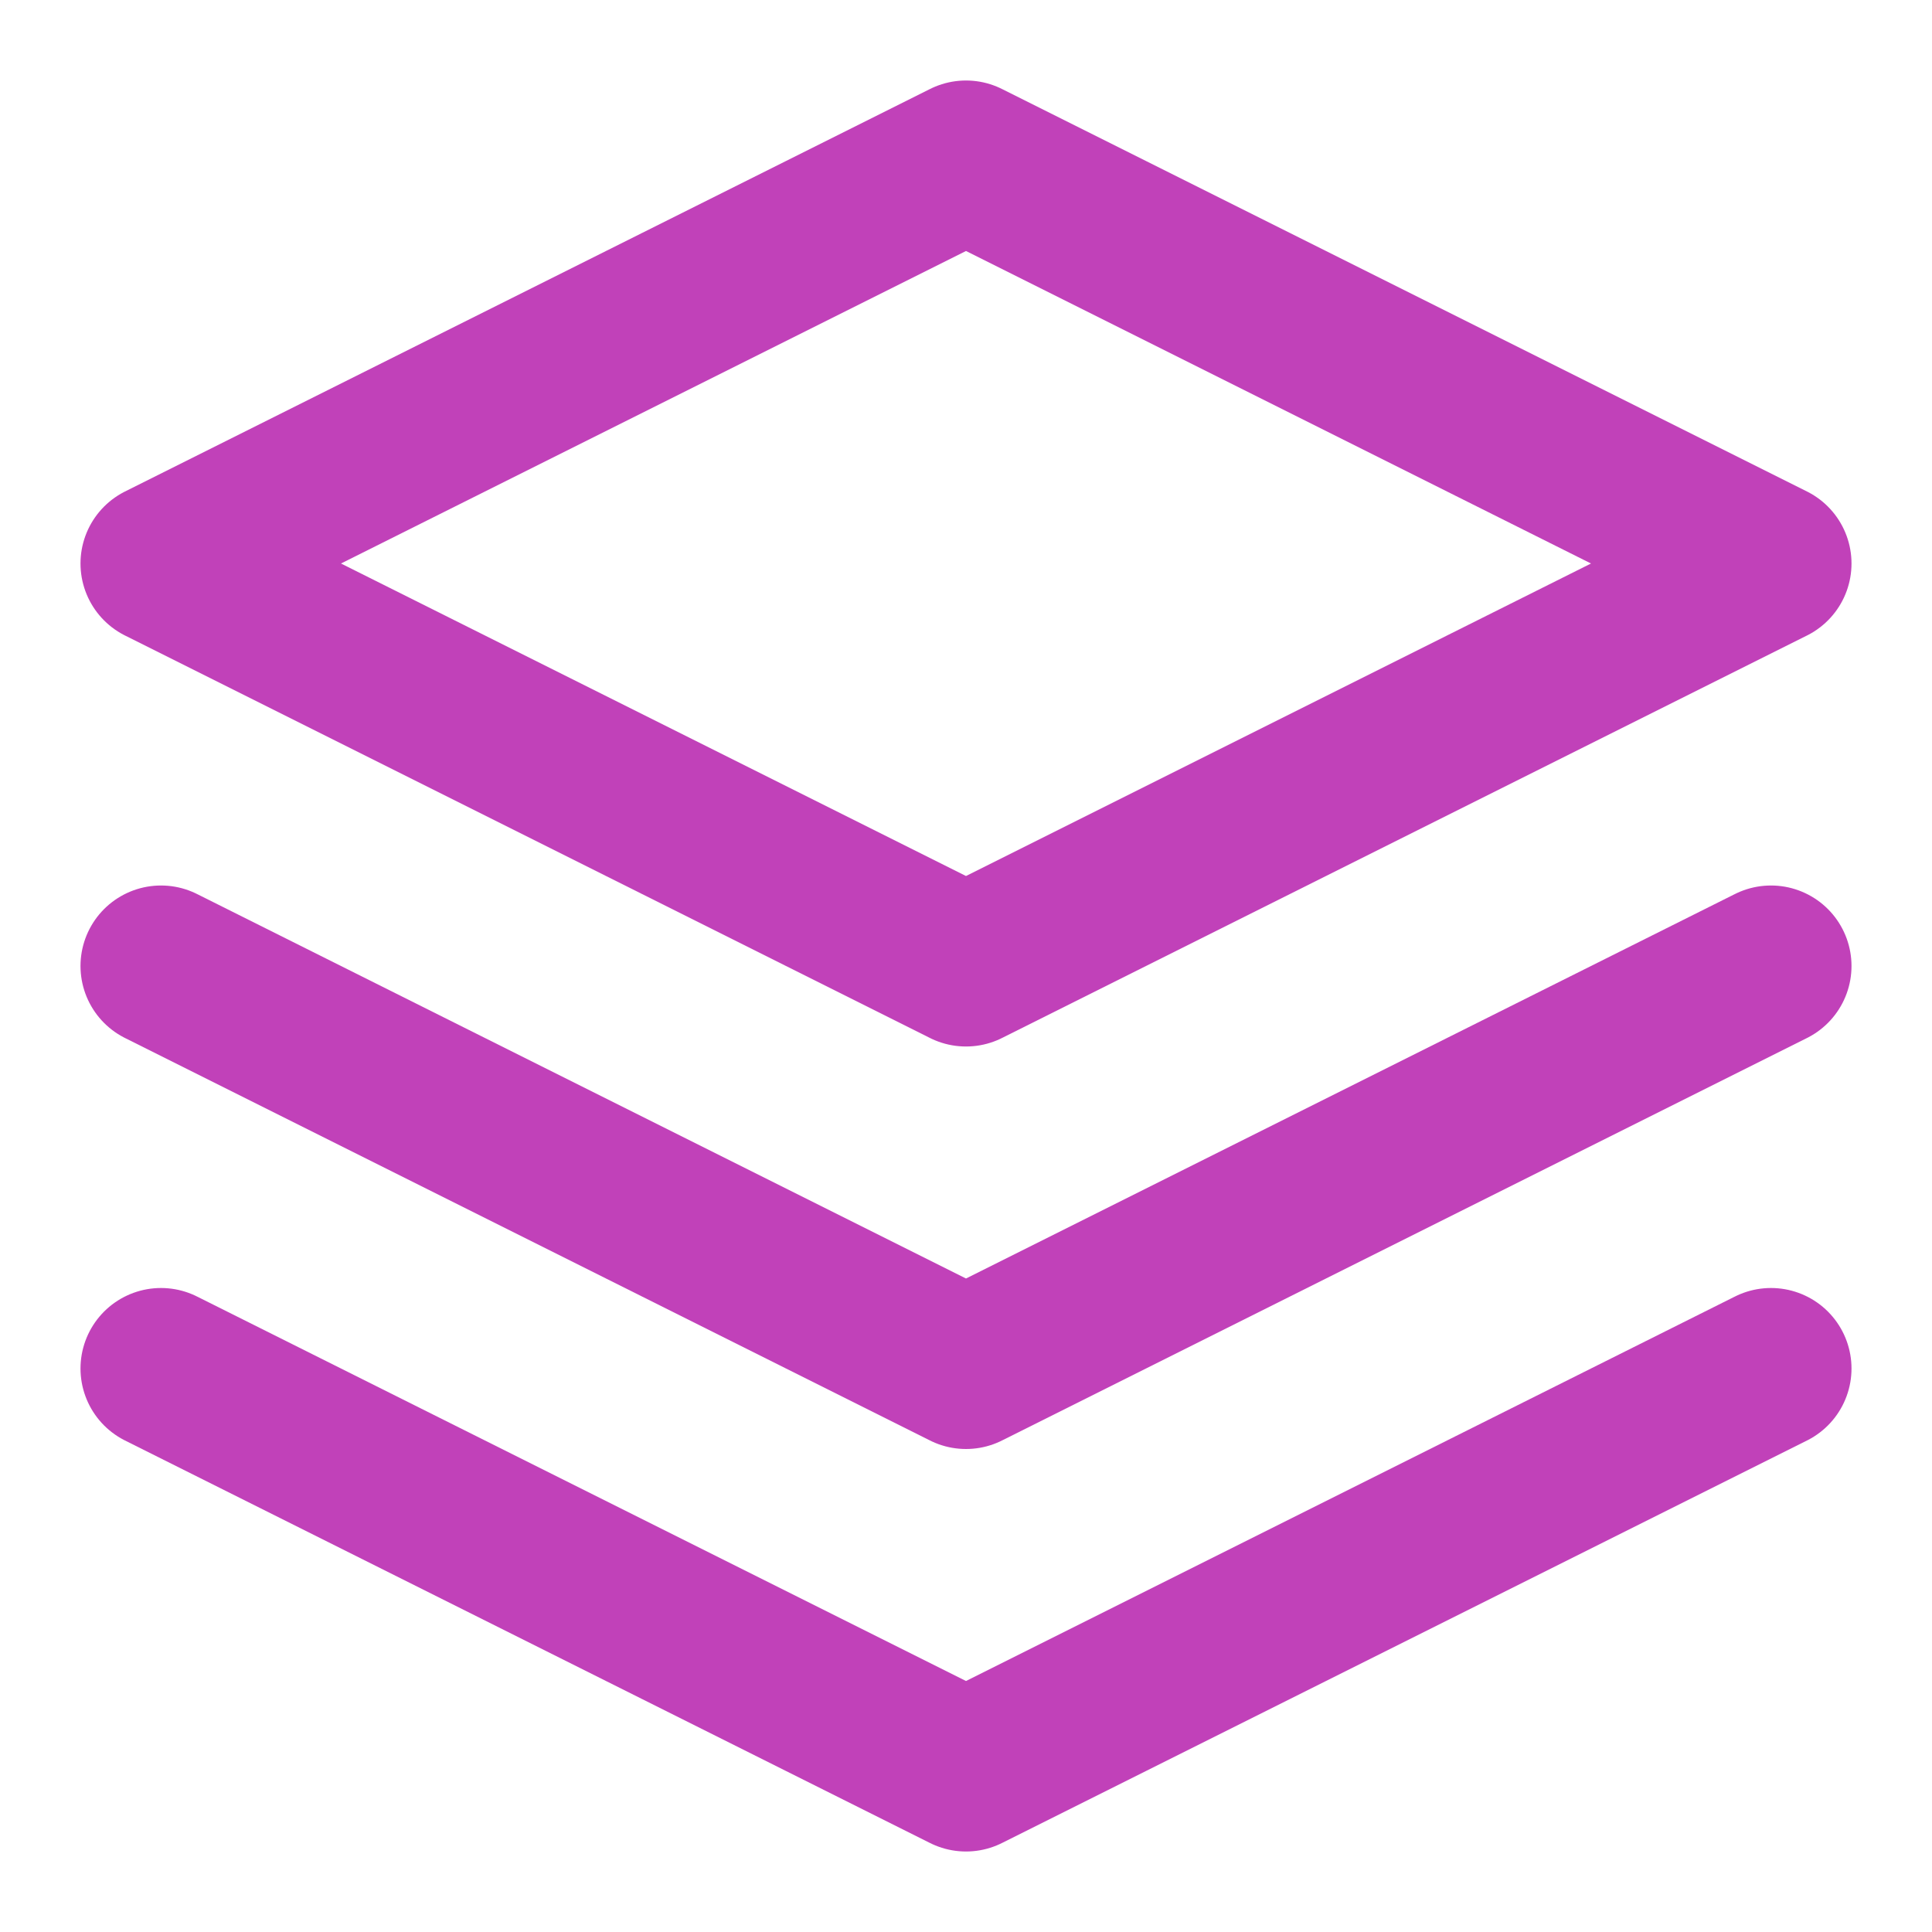 <svg width="24" height="24" viewBox="0 0 24 24" fill="none" xmlns="http://www.w3.org/2000/svg">
<path d="M12 2L2 7L12 12L22 7L12 2Z" stroke="#C141B9" stroke-width="2" stroke-linecap="round" stroke-linejoin="round"/>
<path d="M2 17L12 22L22 17" stroke="#C141B9" stroke-width="2" stroke-linecap="round" stroke-linejoin="round"/>
<path d="M2 12L12 17L22 12" stroke="#C141B9" stroke-width="2" stroke-linecap="round" stroke-linejoin="round"/>
</svg>
